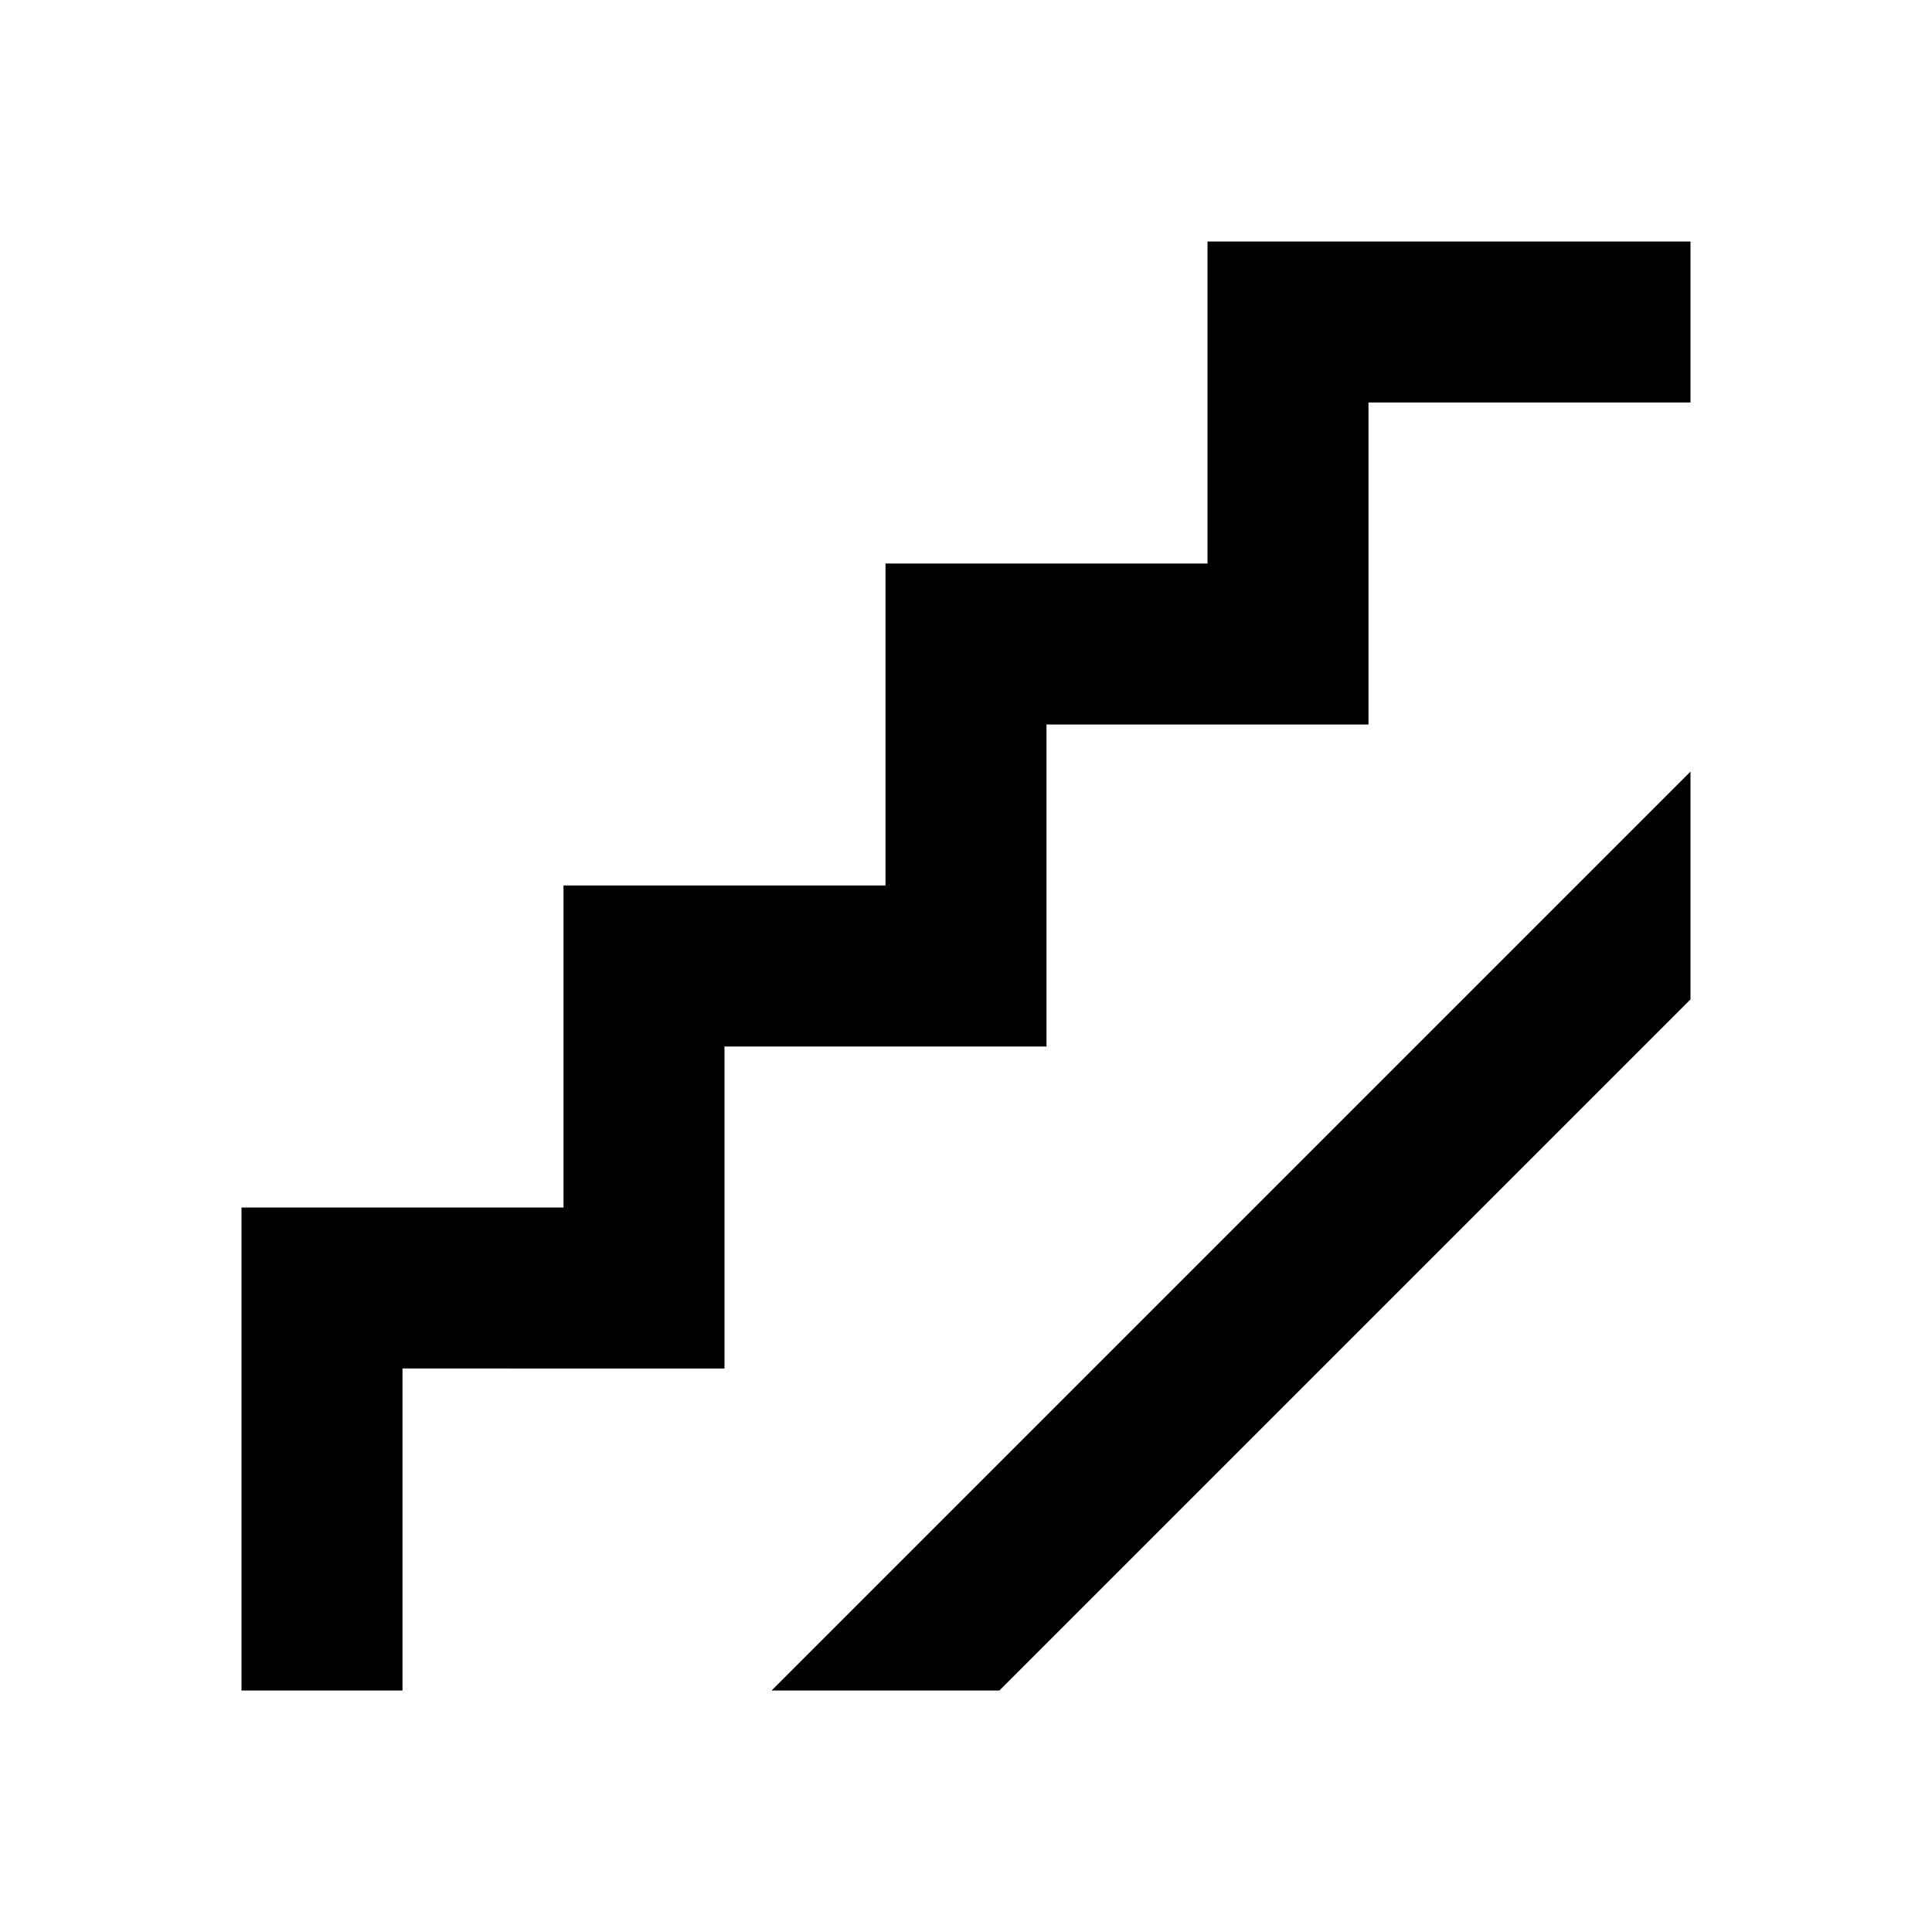 <svg xmlns="http://www.w3.org/2000/svg" viewBox="0 0 48 48"><rect width="48" height="48" style="fill:none"/><path d="M42,6v4H34v8H26v8H18v8H10v8H6V30h8V22h8V14h8V6H42ZM24.83,42,42,24.83V19.17L19.17,42Z"/></svg>